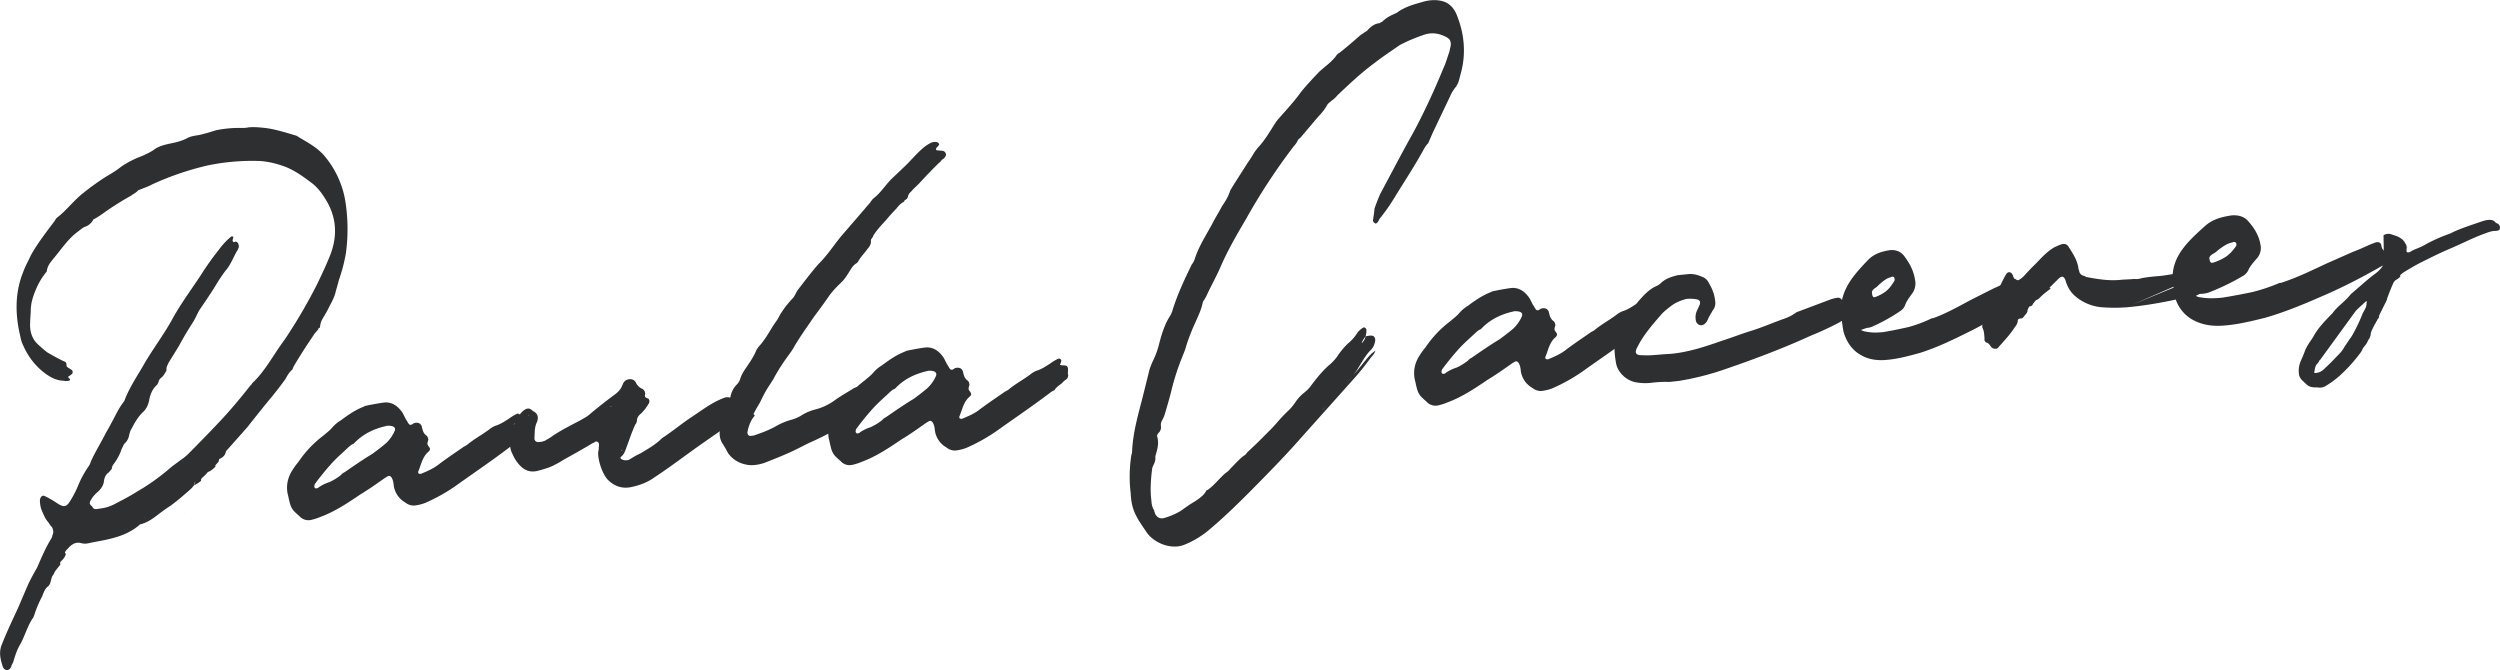 <svg id="Layer_1" data-name="Layer 1" xmlns="http://www.w3.org/2000/svg" viewBox="0 0 2521.65 675.94"><title>Logo-nombre-negro</title><path d="M145.92,522.31a1.42,1.42,0,0,0-1-.65m-4,7.6c-8,6.94-16.9,10.68-25.82,13.15-8.43,2.47-17.34,3.66-25.76,5.5a14.65,14.65,0,0,1-7.41-.06c-4.93-1.32-8.9.55-12.4,4.34-1.5,1.9-3,2.52-4,5.06A1.34,1.34,0,0,0,67,558.54h-.49c-1,3.81-3,5.71-5,7.6a2.63,2.63,0,0,0-.52,3.18l-5,6.32c-1,1.26-1.51,3.17-2.51,4.43-2.5,3.16-1.56,8.26-5,11.42-3,1.88-4.51,6.32-6,10.13a107.68,107.68,0,0,0-7.58,17.76,23.35,23.35,0,0,1-1.51,3.8c-5.51,7.59-8.07,17.76-12.59,26-3.51,5.7-5.54,12.05-7.58,19a17.85,17.85,0,0,0-2,4.44c-2,4.44-6.46,4.4-8.4-.07-2.4-7.66-4.32-14.68-.79-22.92C7,637,12.53,625.54,18.08,613.49l10.6-24.73c2.51-5.07,5.53-10.78,8.54-15.84,4.54-10.15,8.58-20.3,14.6-29.79.5-1.27,1-1.9,1-3.18,1.51-2.53,1-5.72-.42-8.28-1.47-1.28-2.44-3.2-3.91-5.12-2.94-3.21-4.87-8.32-6.81-12.79a29.32,29.32,0,0,1-1.4-9.57c.52-3.17,2.52-5.07,5-3.77a100.93,100.93,0,0,1,11.31,6.46l3,1.94c4.92,2.59,7.39,2.61,10.9-3.09a96.54,96.54,0,0,0,8-15.21A103.42,103.42,0,0,1,89,470.88a15,15,0,0,0,2.52-5.07c4.53-10.14,10.55-19.64,15.58-29.78,2-3.17,4-7,6-10.77,3.51-6.34,6.54-13.31,11-19a15.15,15.15,0,0,0,2.52-5.07c4.54-10.78,11.05-20.91,17.07-31.05,9.55-17.1,21.55-32.27,31.09-50,8.54-15.21,18.54-28.49,28.06-43.05a275.21,275.21,0,0,1,18-25.3,69.72,69.72,0,0,1,12.47-13.26h1.49c1,.65.48,1.28,0,2.55v.64c-.51,1.26,0,1.91,1,2.55,1,0,1.49-.62,2-.62,2.47.66,3.43,3.21,2.91,6.39-.5.64-.5.64-.51,1.27-4.5,7-7.05,15.22-12.54,21.54-2.5,3.16-5,6.95-7.51,10.75-6,10.13-12.53,19.63-19,29.12-2.51,4.43-4.53,9.51-7.54,13.94-4.51,7-9,14.56-13.05,22.16L170,365.92c-1,2.54-2.51,4.43-2,7.62-1.51,2.53-3,5.7-5.51,7.59a6.35,6.35,0,0,0-2.5,3.8,15.25,15.25,0,0,1-1.51,3.17c-4.48,3.78-7,9.49-8.05,15.84-1,5.08-3.54,9.52-6.53,12-4.49,4.42-7.5,9.48-10.52,15.18l-2,3.65c.5,0-.81,1.48-.31,1.48l-.69,1.85a14.39,14.39,0,0,1-5,9.51c-1.49.62.51-1.91,0,0l-1.45,2.5c.5,0-2.07,3.83-1.57,3.84a53.43,53.43,0,0,1-8.54,15.2l-.5,1.27a4.66,4.66,0,0,0-.52,2.54l-2,.83,1.56-4c-.5,1.27-1,1.9.47,3.19-1.5,1.26-2,2.53-3.49,3.79-2.49,1.89-4,4.42-4.53,8.87s-3.53,8.25-6.52,10.77a31.44,31.44,0,0,0-7.5,9.48c0,.63-.52,2.54,0,2.54,1,1.29.89,2.31,1.88,1.68,1.44,4.47,4.5,3.47,8,2.87a41.51,41.51,0,0,0,16.85-5.58c7.45-3.76,14.4-7.52,21.36-11.91a216.8,216.8,0,0,0,31.84-22.64c3.49-3.15,7.46-5.67,11.45-8.81a50.11,50.11,0,0,0,8.46-6.93c10-10.1,19.95-20.2,29.43-30.3,11.48-12,22-24.63,32.47-37.91,1-.63,1.5-1.9,2-2.53,13-12,21.51-29.09,32.51-43.64A534.6,534.6,0,0,0,320,286.38c4.53-9.5,9.07-19,13.11-29.16,8.09-20.94,5.79-40.06-5.43-57.34-3.9-6.4-8.79-12.17-14.2-16-9.33-7.08-18.66-13.53-29-16.81a88.1,88.1,0,0,0-21.71-4.64A221.18,221.18,0,0,0,208.85,167a294.18,294.18,0,0,0-54.55,18.62c-4.85,2.46-5.13,2.57-14.88,6.24l-8.54,4.44c-29.91,18.37,9.42-19.13,3.1-4.49l5.44.05c-2,2.52-5,3.77-7.46,5.66-8,4.39-15.9,9.41-23.36,14.44-4.48,3.14-9.46,6.92-14.42,9.42a14.85,14.85,0,0,1-9,7.56c-2.48,1.25-4.47,3.14-7,5-9.46,6.92-16.47,17.68-24.46,27.16-2.5,3.16-6,6.95-6.54,12.67l-1.5,1.9c-5.5,7-9.52,15.19-12.58,24.72a46.7,46.7,0,0,0-2.08,12.07c0,4.46-.57,8.91-.6,12.73-.58,8.91,1.83,15.93,6.73,21.07a129.77,129.77,0,0,0,10.31,9c5.4,3.23,11.31,6.46,16.72,9.06,2,.65,3,1.3,2.93,4.48,0,1.27,1.47,1.92,2.45,2.57l3,1.93c1,1.28,1,3.19,0,3.82a12,12,0,0,1-3.49,2.52c-.5.63,0,1.27.48,1.91,1.48.65,1.47,1.92,0,2.55-1.48,0-3.47.6-5-.05-7.9-.07-14.79-3.95-21.17-9.09a69.17,69.17,0,0,1-19.55-25.64,33.79,33.79,0,0,1-3.37-10.21c-5.25-21.69-5.55-44,3-64.91,2-5.71,5-10.78,7.56-16.48,7-12.67,16-24,24.53-35.44a7.05,7.05,0,0,1,2.5-3.16c9-6.92,16.46-17,25.42-24a239,239,0,0,1,24.06-17.27c5.92-3.58,9.26-5.36,14.74-9.77a95.49,95.49,0,0,1,20.85-10.64c4-1.87,8.44-3.74,11.92-6.26,5-3.78,10.43-5,15.87-6.23,5.95-1.22,11.89-2.44,17.85-5.57,3.48-1.88,7.44-2.48,11.4-3.08,5.94-1.22,11.89-3.08,17.84-4.94a117.32,117.32,0,0,1,25.72-2.32,25.39,25.39,0,0,0,6.93-.58c5.94-.58,12.36.11,18.28.8,9.38,1.36,17.77,4,26.64,6.6,1.48.65,3.46.67,4.93,1.95,8.36,5.17,17.71,9.7,25.55,18.05a94.79,94.79,0,0,1,22.79,50.49,180.78,180.78,0,0,1,.07,49,168,168,0,0,1-7.16,27.31c-1,4.44-2.55,8.89-3.58,13.33-1.53,5.08-4,9.52-6.05,13.32-2,4.44-4.52,8.23-7,12.67-1.51,2.53-2,5.07-2.55,8.89q-1.47-1-1.5,1.89v-.63c-1.49,1.89-3.49,3.79-5,6.32-6.51,9.49-13,19.62-19.05,29.75a17.45,17.45,0,0,0-2,4.44c-3,2.52-5,5.69-7,9.49-4,5.69-8.5,11.38-13,17.07-8.5,10.11-17,20.86-25.49,31.61l-18.47,20.84c-1.5,1.9-3,2.52-3.51,5.07-1,3.17-3,4.43-5,5.68-2.48.62-.93,1.17-2.44,3.7-1.5,1.9-4.06,3.88-2.58,4.53-3,2.52-5.45,5.37-9.44,5.65-2.79.19,8-5.48-3.5,5.06-3.18,2.9-1,2.54-2,3.8a28,28,0,0,1-6.95,4.4l1.51-3.81a6.23,6.23,0,0,0-1.51,3.81,28,28,0,0,1-4,4.42c-6.47,5.67-13,11.34-19.92,16.38-5,3.14-9.94,6.91-14.92,10.69s-10.44,6.91-16.38,8.13M84.94,542.78m50.58-17.38-31.63-.92s0,.64-.5.64C103.39,524.48,103.39,524.48,103.89,524.48Zm52-7.18c-.49,0-1.48.62-2,.62M175.5,362.78H175l.5-.63Zm2.43,117.79" fill="#2d2f30"/><path d="M531.29,430.77c.1,1-.29,2,.3,3a6.11,6.11,0,0,1-1.56,4.13,17.82,17.82,0,0,0-4.57,3.94c-2.75,2.27-6.05,4.09-7.71,7.25a17.6,17.6,0,0,0-4.23,2.41c-16.6,12.62-33.8,24.31-50.95,36.48a176.57,176.57,0,0,1-33.81,19.34,42.28,42.28,0,0,1-11.16,2.62,13.41,13.41,0,0,1-8.76-3.08,23.51,23.51,0,0,1-11.64-16.71c-.3-2.95-.6-5.9-2.37-8.7-1.13-1.37-2.17-1.77-3.59-1.12a45.12,45.12,0,0,0-4.67,2.95c-7.42,5.23-14.84,10.46-22.8,15.24-13,8.78-26,17.55-40.89,23a52.66,52.66,0,0,1-9.14,2.91,12.15,12.15,0,0,1-11.27-3.32c-1.14-1.38-2.71-2.21-3.84-3.59-3.8-3.09-5.67-6.88-6.66-11.74-.75-2.41-1-4.87-1.74-7.28-1.93-9.24.17-17.91,5.81-25.93a58.65,58.65,0,0,1,4.82-6.45,110.47,110.47,0,0,1,25.58-26.95c3.19-2.81,6.44-5.13,9.09-8.38a35.06,35.06,0,0,1,8.25-6.8c6.92-5.17,14.34-10.4,23-13.76a1.53,1.53,0,0,0,.93-.59c2.41-.74,19.47-4,22-3.73,7,.29,11.86,4.27,15.91,9.82,1.18,1.86,2.46,4.72,3.7,7.07,1.13,1.38,1.82,3.3,2.95,4.67a2.2,2.2,0,0,0,3.05.69c.5-.05.94-.6,1.87-1.19,3.84-1.38,7.43-.25,8.32,3.63s1.68,6.78,4.89,8.94a3.82,3.82,0,0,1,1.23,2.36c1.18,1.87-.64,3.55-.44,5.51-.29,2,2.32,3.25,2.57,5.7a4.87,4.87,0,0,1-1.72,2.66c-5.94,5.08-7.16,12.66-10,19.4a2.22,2.22,0,0,0,.25,2.46,4.47,4.47,0,0,0,2.51.24c6.19-2.62,12.39-5.23,17.45-9.23,8.3-6.3,17.14-12.17,25.5-18l3.29-1.83c7.32-6.2,15.82-10.55,23.19-16.26a26.09,26.09,0,0,1,5.16-3c5.31-1.54,9.49-4.45,14.15-7.4a44.09,44.09,0,0,1,8-4.79,2.44,2.44,0,0,1,3.15,1.67,12.45,12.45,0,0,1-1.52,4.63,1.81,1.81,0,0,1,1.52.34C531.09,423.84,531.68,424.77,531.29,430.77ZM395,429.71c-2-.29-4-.58-6,.11-11.65,2.68-22.57,7.76-31.11,16.58-.44.54-.93.59-.88,1.08-2.41.74-4.23,2.42-6.05,4.09-5.89,5.57-11.84,10.65-17.19,16.66s-10.65,12.51-15.46,19a4.29,4.29,0,0,0-1.18,3.1c-.44.54.15,1.48.7,1.92.05.49,1,.39,1.52.34a3.79,3.79,0,0,0,2.36-1.23,41,41,0,0,1,10.42-5,56.35,56.35,0,0,0,11.69-7.15,10.92,10.92,0,0,1,3.69-2.86c9.29-6.41,18.57-12.82,28.4-18.78,4.62-3.45,9.24-6.9,13.81-10.85a39.25,39.25,0,0,0,8.24-11.77C399.28,432.26,398.09,430.4,395,429.71ZM519.48,427c-.49.05-.49.05-.93.59a.48.48,0,0,0-.44.54l.49-.05Z" fill="#2d2f30"/><path d="M740,421.49c2.3-1.73,5.06-4,8.94-4.88a13.36,13.36,0,0,1-1.72,2.65c-3.24,2.32-6.43,5.13-10.12,8-13.9,9.86-27.86,19.23-41.27,29-12,8.67-23.58,17.3-36.16,25.53-6.49,4.64-13.67,7.36-21.43,9.14-9.2,2.42-17.86.32-25-6.9-5.52-5.4-10.51-20.29-9.83-28.31a14.51,14.51,0,0,0,.53-4.53,8.43,8.43,0,0,0,.14-3.49,2.63,2.63,0,0,0-3.69-2.11c-.93.59-1.38,1.13-2.36,1.23-9.83,6-19.71,11.44-29.58,16.92a71.2,71.2,0,0,1-8.46,4.84c-5.16,3-11.45,4.64-17.25,6.22-8.71,2.38-15-1-20.13-7.39-3.4-4.13-5.33-8.41-7.3-13.18a35.88,35.88,0,0,1-1-10.32c1.61-8.61,4.25-16.83,9-24.27a20.21,20.21,0,0,1,6.29-6.6c2.36-1.23,4.32-1.43,6.49.33l1.62,1.33c5.22,2.45,5.67,6.88,3.66,11.55-2.45,5.22-1.9,10.63-2.33,16.14.2,2,1.33,3.34,3.84,3.59,3-.3,5.9-.6,8.21-2.33a45.37,45.37,0,0,0,6.54-4.14c8.84-5.87,18.77-10.85,28.2-15.79,2.8-1.77,5.66-3.06,8.41-5.32,7.76-6.75,16.06-13.06,24.36-19.37,4.18-2.91,7.37-5.72,9.33-10.89a8.83,8.83,0,0,1,3-4.28c3.73-2.37,8.75-1.89,10.67,2.39a11.69,11.69,0,0,0,6.06,5.84,5.68,5.68,0,0,1,3.06,5.66c-.73,2.56.35,3.44,2.91,4.17,1.58.84,1.88,3.79.55,5.41a48.13,48.13,0,0,1-7.46,9.7c-2.31,1.73-4.08,3.9-4.27,6.9a6.07,6.07,0,0,1-1.57,4.13c-3.28,6.8-5.53,14-8.28,21.22-1.56,4.13-2.59,8.71-6.27,11.56-.94.6-.3,2,.74,2.41a8.89,8.89,0,0,0,8,.19,78.57,78.57,0,0,1,10.81-6.07c7-4.19,14.55-8.43,20.44-14a10.2,10.2,0,0,1,2.75-2.27c9.78-6.46,18.47-13.8,28.25-20.26s19.46-13.9,30.42-18.49c1.91-.7,3.78-1.88,6.29-1.64,1.48-.15,2.51.24,2.66,1.72.59.93-.29,2-1.22,2.61M533.53,418.62c-.49.05-.44.54-.39,1,0-.5,0-.5.44-.55Zm83.11-8.44c0-.49-1-.39-1,.1m11.43,44.05c0,.49.54.44.49-.05l-.05-.49-.49,0Z" fill="#2d2f30"/><path d="M853.59,424.36c6.54-4.14,13.56-8.34,19.46-13.9.93-.6,1.92-.7,3.29-1.83a5.71,5.71,0,0,1-3,4.29,159.18,159.18,0,0,1-18.53,13.31,282.29,282.29,0,0,1-38.18,20.27c-6.64,3.16-13.22,6.81-20.35,10-8.55,3.85-17.16,7.21-25.76,10.57-4.81,1.48-10.17,2.52-15.19,2-8.56-1.12-15.9-4.84-21.12-12.26a105,105,0,0,0-6-10.32A19.58,19.58,0,0,1,726,434.84c.91-10.52,3.41-20.22,8.46-29.18a53.21,53.21,0,0,0,2.4-5.71,22.93,22.93,0,0,1,5.78-11.52,15.33,15.33,0,0,0,3.88-5.86c1.47-5.12,4.07-8.86,7.11-13.14,3.44-5.32,6.92-10.15,9.27-16.35l2.16-3.2c6.29-6.6,10.46-14.48,15.17-21.91,2.16-3.2,4.36-5.91,6-9.55a95.69,95.69,0,0,1,13.6-17.78c2.21-2.71,3.33-6.3,5.54-9,6.58-8.62,13.16-17.24,20.28-25.42,8.59-8.32,15-18.42,22.53-27.63l25.34-29.4c1.76-2.17,3.58-3.85,4.86-6l2.2-2.71c7.86-5.77,12.92-14.73,20.19-21.43L913,167.4c6.33-6.11,12.08-13.15,18.95-18.82a39.55,39.55,0,0,1,7.47-4.73,10.19,10.19,0,0,1,5.41-.55c1,.39,2.07.78,2.17,1.77a.94.94,0,0,1-.34,1.52c-.39,1-1.33,1.63-2.21,2.71a5,5,0,0,0-.34,1.53c.05.49,1.08.88,1.57.83,2,.29,3.49.14,5,.48a4,4,0,0,1,3.45,4.62,13.16,13.16,0,0,1-2.16,3.2,8.89,8.89,0,0,0-3.19,2.81c-7.71,7.24-14.88,14.93-22,22.61-2.7,2.76-5.45,5-7.66,7.74-1.82,1.67-3.15,3.3-3.39,5.81-.44.54-.88,1.08-.83,1.57l-2.8,1.78.49-.05-1.32,1.62c-2.86,1.29-5.07,4-7.28,6.71-3.14,3.3-6.72,7.14-9.81,10.93-4.92,5.47-9.88,10.44-13.7,16.8l.49,0-1.32,1.62c-.4,1-1.33,1.63-1.23,2.61.4,3.94-1.37,6.1-3.58,8.81-3,4.28-6.67,7.64-9.18,12.36l-1.32,1.63c-4.72,2.46-6.68,7.63-9.72,11.92a50.26,50.26,0,0,1-4.37,5.91c-5,5-10.41,10-14.73,16.4-4.76,6.94-9.57,13.39-14.38,19.84-6.92,10.15-13.89,19.8-19.82,29.84-2.51,4.73-5.6,8.52-8.64,12.81a181.79,181.79,0,0,0-12.81,20.68l-5.15,8a109,109,0,0,0-7.11,13.15c-2.06,4.18-4.66,7.92-6.72,12.11-.88,1.08-1.28,2.12.84,3.39l-.49,0c-3.58,3.84-5.54,9-7,14.62a1.83,1.83,0,0,1-.34,1.53c-.19,3,1.48,4.82,4.38,4a11,11,0,0,0,3.89-.89,130.45,130.45,0,0,0,19.07-7.9,67.07,67.07,0,0,1,16.17-7.11,41,41,0,0,0,10-4,47.45,47.45,0,0,1,14.25-6.41,57.77,57.77,0,0,0,20.4-9.53c5.55-4,12.14-7.69,18.67-11.84a9.93,9.93,0,0,1,4.33-1.43c1,.39,2,.29,3.1,1.18,1.13,1.37.2,2-.19,3l-2.16,3.2c-2.9.79-5.21,2.51-7.57,3.75M845,413.31a3.72,3.72,0,0,1,2.35-1.24Zm8.45-4.84.15,1.48c0-.49-.1-1-.59-.94Zm2.31-1.72.15,1.47-2.46.25A10.86,10.86,0,0,1,855.78,406.75Zm2.31-1.73,0,.49.1,1-2.46.25A10.3,10.3,0,0,1,858.09,405Z" fill="#2d2f30"/><path d="M1077.17,375.31c.1,1-.29,2,.3,2.95a6.07,6.07,0,0,1-1.57,4.13,18,18,0,0,0-4.57,3.94c-2.75,2.27-6,4.09-7.71,7.25a17.55,17.55,0,0,0-4.22,2.41c-16.61,12.62-33.8,24.31-51,36.48a176.57,176.57,0,0,1-33.81,19.34,42.26,42.26,0,0,1-11.17,2.62,13.37,13.37,0,0,1-8.75-3.08,23.45,23.45,0,0,1-11.64-16.71c-.3-2.95-.6-5.9-2.37-8.7-1.14-1.37-2.17-1.77-3.6-1.12a46.23,46.23,0,0,0-4.67,2.95C925,433,917.61,438.23,909.65,443c-13,8.78-26,17.55-40.89,23a52.5,52.5,0,0,1-9.15,2.91,12.16,12.16,0,0,1-11.27-3.32c-1.13-1.38-2.7-2.21-3.84-3.59-3.79-3.09-5.66-6.88-6.66-11.74-.74-2.41-1-4.87-1.73-7.28-1.93-9.24.17-17.91,5.81-25.93a58.51,58.51,0,0,1,4.81-6.45,110.51,110.51,0,0,1,25.59-26.95c3.19-2.81,6.43-5.13,9.08-8.38a34.91,34.91,0,0,1,8.26-6.8c6.92-5.17,14.34-10.4,22.94-13.76a1.53,1.53,0,0,0,.94-.59c2.41-.74,19.47-4,22-3.72,7,.28,11.86,4.26,15.9,9.81,1.19,1.86,2.47,4.72,3.7,7.08,1.14,1.37,1.83,3.29,3,4.66a2.2,2.2,0,0,0,3,.69c.49-.05.94-.59,1.87-1.19,3.83-1.38,7.42-.25,8.32,3.63s1.68,6.79,4.88,8.94a3.82,3.82,0,0,1,1.24,2.36c1.18,1.87-.64,3.55-.44,5.51-.29,2,2.32,3.25,2.57,5.71a4.88,4.88,0,0,1-1.72,2.65c-5.94,5.08-7.16,12.66-10,19.4a2.18,2.18,0,0,0,.25,2.46,4.47,4.47,0,0,0,2.51.24c6.19-2.62,12.38-5.23,17.44-9.22,8.3-6.31,17.15-12.18,25.5-18l3.3-1.82c7.31-6.21,15.82-10.56,23.19-16.27a25.81,25.81,0,0,1,5.16-3c5.3-1.54,9.48-4.44,14.15-7.4a44,44,0,0,1,8-4.79,2.44,2.44,0,0,1,3.15,1.67,12.1,12.1,0,0,1-1.52,4.63,1.82,1.82,0,0,1,1.53.34C1077,368.37,1077.56,369.3,1077.17,375.31Zm-136.25-1.07c-2-.29-4-.58-5.95.11-11.66,2.68-22.57,7.76-31.11,16.58-.45.54-.94.59-.89,1.08-2.41.74-4.22,2.42-6,4.1-5.9,5.56-11.84,10.64-17.19,16.65s-10.65,12.51-15.46,19a4.25,4.25,0,0,0-1.18,3.1c-.44.54.15,1.48.69,1.92.05.49,1,.39,1.53.34a3.82,3.82,0,0,0,2.36-1.23,40.86,40.86,0,0,1,10.42-5,56.61,56.61,0,0,0,11.69-7.15,10.85,10.85,0,0,1,3.69-2.86c9.28-6.41,18.57-12.82,28.4-18.78,4.61-3.45,9.23-6.9,13.8-10.85a39.1,39.1,0,0,0,8.25-11.77C945.15,376.8,944,374.93,940.92,374.24Z" fill="#2d2f30"/><path d="M1309.45,140.61a21,21,0,0,1-4.44,6.85,617.69,617.69,0,0,0-48.2,73.45c-9.55,16.26-19.1,32.52-26.81,50.86-4.08,8.83-8.61,17-12.69,25.8a47.84,47.84,0,0,1-4,6.89c-1.57,8.35-5,14.62-7.93,21.57a184.66,184.66,0,0,0-9.06,23.45c-.72,3.21-2.47,7-3.68,10.16A244.5,244.5,0,0,0,1182,392.09c-2.11,9-4.66,17.25-7.26,26.18a35.31,35.31,0,0,1-2.92,6.31,8.82,8.82,0,0,0-.85,5.14,7.66,7.66,0,0,1-2.46,7c-1.08,1.23-1.66,2.49-1.26,3.82,2,6.65.09,13-1.84,19.4l-.09,1.29c.36,2-.27,3.89-.9,5.8-1.16,2.52-2.28,4.39-2.46,7-1.21,10.33-1.93,20.69-.63,30.55.22,3.92.94,7.87,3.22,10.63l-.49,0,1.26,3.34c2.19,4.06,5.6,4.94,9.14,3.89a71.66,71.66,0,0,0,15.83-6.72c5.2-3.54,9.91-7.12,15.06-10,4.17-3,8.3-5.28,11.12-10.29,0-.65,1.08-1.23,1.57-1.19,6.77-4.74,11.7-11.56,18-17a21.41,21.41,0,0,0,5.29-4.84c4.26-4.26,8.56-9.16,13.27-12.74,1.52-.55,2.64-2.42,3.72-3.65,5.83-5.45,11.66-10.91,17.53-17,3.72-3.64,8-7.9,11.74-12.2a159.13,159.13,0,0,1,13.36-14,68.12,68.12,0,0,0,5.43-6.78,42.4,42.4,0,0,1,9.64-10.4,34.68,34.68,0,0,0,6.41-6.71c6-8.05,12.51-16.06,19.86-22.06a47.8,47.8,0,0,0,7-8,73,73,0,0,1,10.26-12.31,45.79,45.79,0,0,0,9.69-11,21.42,21.42,0,0,1,5.29-4.84c1.57-1.19,3.94.27,3.77,2.87a23.51,23.51,0,0,1-.9,5.79,20.7,20.7,0,0,0-4,6.89,12.29,12.29,0,0,0,4-6.89,19.68,19.68,0,0,1,6-.89c3,.21,4.26,2.9,3.54,6.11a16.19,16.19,0,0,1-4.58,8.79c-6.9,6.68-12.27,19.3-18.19,26.05-9.15,10.43-17.52,20.12-26.62,29.9-16.59,17.72-32.24,36.29-49.33,54-20.35,22-36.66,39.24-58.81,58.53-5.24,4.2-16.55,12.68-21.71,15.63-1.07,1.22-5.94,9.22-5.35,4.79l1.26-4.73c.4,1.33.89,1.37,1.43.75,2-.51.6-10.44,2.66-11.6,4.17-3,11.63-4.8,15.84-8.41,10.49-8.38,20.19-9.19,29.25-18.33,15.42-15.2,26.23-35.29,41.16-50.52,12.33-13.47,23.68-25.86,40.17-36.26l26.32-29.41c5.92-6.75,12.42-14.76,18.38-22.15,2.69-3.07,4.84-5.53,8.48-7.88-.68,2.56-2.83,5-5,7.47-4.93,6.81-9.82,13-15.2,19.12l-54.79,61.28c-17.24,19.66-35.34,37.91-53.44,56.17-12.78,12.78-26,25.53-39.72,37a90.41,90.41,0,0,1-24.3,14.58c-13.28,5.59-31.12-1.5-38.74-13.09-3.58-5.46-7.22-10.26-10.26-16.33-3.5-6.75-5-14-5.38-22.5a141.06,141.06,0,0,1,.67-38.35,10.64,10.64,0,0,0,.76-3.85c.9-20.11,6.64-38.59,11.44-57.78l6.19-24.95a83.71,83.71,0,0,1,4.17-10.12,83.69,83.69,0,0,0,5.55-15.89c2.7-10.23,5.88-20.42,11.39-28.5a32.65,32.65,0,0,0,2.43-6.34c5.06-15.91,12-30.4,19-44.89a15.19,15.19,0,0,0,2.83-5c4.44-14,12.15-25.19,18.42-37.12,2.87-5.65,6.19-10.63,9.06-16.29,3.32-5,6.64-9.95,8.56-16.33l2.25-3.75c5-8.11,10-15.57,15-23.68,2.73-3.72,5-7.47,7.21-11.22l3.28-4.33c7-7.33,12-16.08,17.57-24.81a40.5,40.5,0,0,1,4.35-5.56c7.53-8.59,15-16.53,21.61-25.83,6-7.4,12.38-14.11,18.79-20.83l6.32-5.42a66,66,0,0,0,9.55-9.1c1.12-1.87,2.74-3.71,4.26-4.26,6.81-5.38,13.14-10.8,20-16.83,1.07-1.23,2.6-1.78,4.16-3s3.1-1.74,4.17-3c3.23-3.69,7.4-6.65,11.88-7l3.1-1.74c4.26-4.26,9.37-6.51,14.48-8.76l1.57-1.19c8.83-5.9,17.89-7.87,27-10.49,6.54-1.5,13.49-1.67,19.77.71,5.78,2.36,9.91,7.2,12.42,13.88,7.17,18.07,9.28,37.74,3.94,57.54l-2,7.67a23.29,23.29,0,0,1-2.91,6.31,39.11,39.11,0,0,0-6.15,10l-16.81,35.28c-1.75,3.79-3.54,8.22-5.29,12-2.11,1.81-3.81,4.94-5.51,8.08-9.06,16.29-19,31.22-28.52,46.83a186.42,186.42,0,0,1-14.84,21.1l-1.7,3.14c-1.08,1.22-2.16,2.45-3.54,1.05a3.18,3.18,0,0,1-1.22-4c.18-2.59.86-5.14,1.08-8.38l.14-1.95c1.84-5.07,3.67-10.15,6-15.2,9.11-16.94,18.25-34.53,27.89-52.08,13.54-23.79,25.2-49,35.92-75,2.33-5,3.67-10.16,5.51-15.24.63-1.91.76-3.85,1.39-5.76.81-4.5,0-7.16-3.31-9.34-8.12-4.47-16-5.66-24.62-2.36a158.14,158.14,0,0,0-23.49,10.09c-8.34,5.93-16.63,11.21-25,17.79-13.05,9.51-25.24,21-37.44,32.55-2.15,2.45-3.76,4.29-6.86,6,1.75-3.78,4.4-6.2,6.55-8.66,5.29-4.84,10.09-9.71,14.89-14.59,2.15-2.45,5.19-15.38,6.41-18.55,6.09-2.18,9.86,5.37,14.21-.19-6.05,1.53-11.7,4.4-15.65,11.28-1.52.55,23.14-22.25,21.57-21.06.71,7.84-36.09,37.63-41.12,45.74-.58,1.26-9.5,8.45-10,9.06-4.66,2.93-1-6.58,0,0a52.21,52.21,0,0,1-9.28,12.38l-14.57,17.21c-2.15,2.45-3.81,4.94-5.87,6.1m-8.93,7.19-.49,0,0,.64C1300,147.77,1300,147.77,1300.52,147.8Zm40.27-44.72,1.56-1.19C1341.82,102.5,1341.28,103.12,1340.79,103.08Zm1.07-1.22.49,0Zm46,251.13s-.49,0-.53.61l0-.65Z" fill="#2d2f30"/><path d="M1668.17,315.25c.1,1-.29,2,.3,2.95a6.09,6.09,0,0,1-1.57,4.14,17.79,17.79,0,0,0-4.57,3.94c-2.75,2.27-6,4.09-7.7,7.24a17.46,17.46,0,0,0-4.23,2.42c-16.61,12.62-33.8,24.3-51,36.48a177.63,177.63,0,0,1-33.81,19.34,42.28,42.28,0,0,1-11.16,2.62,13.43,13.43,0,0,1-8.76-3.08,23.45,23.45,0,0,1-11.64-16.71c-.3-2.95-.6-5.9-2.37-8.7-1.14-1.38-2.17-1.77-3.6-1.13a46.18,46.18,0,0,0-4.67,3c-7.41,5.23-14.83,10.45-22.79,15.24-13,8.77-26,17.55-40.89,23a51.67,51.67,0,0,1-9.15,2.92,12.17,12.17,0,0,1-11.27-3.33c-1.13-1.37-2.7-2.21-3.84-3.58-3.79-3.1-5.66-6.88-6.66-11.75-.74-2.41-1-4.87-1.73-7.27-1.93-9.25.17-17.91,5.81-25.94a60.46,60.46,0,0,1,4.81-6.45,110.65,110.65,0,0,1,25.59-26.94c3.19-2.81,6.43-5.13,9.08-8.38a34.67,34.67,0,0,1,8.26-6.8c6.92-5.18,14.34-10.4,22.94-13.76a1.53,1.53,0,0,0,.94-.59c2.41-.75,19.47-4,22-3.73,7,.29,11.86,4.26,15.9,9.81,1.19,1.87,2.47,4.72,3.7,7.08,1.14,1.38,1.83,3.29,3,4.67a2.2,2.2,0,0,0,3.05.68c.49-.05.94-.59,1.87-1.18,3.84-1.38,7.42-.26,8.32,3.63s1.68,6.78,4.88,8.94a3.8,3.8,0,0,1,1.24,2.36c1.18,1.87-.64,3.54-.44,5.51-.29,2,2.32,3.24,2.57,5.7a4.9,4.9,0,0,1-1.72,2.66c-5.94,5.08-7.16,12.65-9.95,19.4a2.18,2.18,0,0,0,.25,2.45,4.39,4.39,0,0,0,2.51.25c6.19-2.62,12.38-5.24,17.44-9.23,8.3-6.31,17.15-12.18,25.5-18l3.3-1.83c7.31-6.21,15.82-10.55,23.19-16.27a26.3,26.3,0,0,1,5.16-3c5.31-1.53,9.48-4.44,14.15-7.4a44,44,0,0,1,8-4.78,2.43,2.43,0,0,1,3.15,1.67,12.05,12.05,0,0,1-1.52,4.62,1.82,1.82,0,0,1,1.53.34C1668,308.32,1668.56,309.25,1668.17,315.25Zm-136.25-1.06c-2-.29-4-.58-6,.11-11.66,2.67-22.57,7.76-31.11,16.57-.45.55-.94.6-.89,1.09-2.41.74-4.22,2.42-6,4.09-5.9,5.57-11.84,10.64-17.19,16.65s-10.65,12.51-15.46,19a4.24,4.24,0,0,0-1.18,3.1c-.44.54.15,1.47.69,1.91,0,.5,1,.4,1.53.35a3.82,3.82,0,0,0,2.36-1.24,40.83,40.83,0,0,1,10.42-5,57,57,0,0,0,11.69-7.15,10.71,10.71,0,0,1,3.69-2.86c9.28-6.41,18.57-12.82,28.4-18.79,4.62-3.45,9.23-6.9,13.8-10.84a39.23,39.23,0,0,0,8.25-11.77C1536.15,316.74,1535,314.87,1531.92,314.19Zm124.44-2.71c-.49,0-.49,0-.93.59a.49.49,0,0,0-.45.55l.5-.05Z" fill="#2d2f30"/><path d="M1860.25,318.09c1.43,4.33-2,5.17-4.76,7A302.66,302.66,0,0,1,1827,338.36c-28,12.79-56.73,23.65-85.54,33.54a277.68,277.68,0,0,1-48.43,12.37l-9.34,1a108,108,0,0,0-17.81.82,52,52,0,0,1-15.44-.42c-9.6-1.51-18.36-9.56-20.3-18.81a101.44,101.44,0,0,1-1.75-17.21,31.52,31.52,0,0,1,2-9.15,63.65,63.65,0,0,1,7.75-16.69c4.76-6.94,9.57-13.39,14.38-19.85,5.79-6.55,11.14-12.56,19.26-15.87a21.56,21.56,0,0,0,3.24-2.31c5-5,11.25-6.61,17.05-8.2l10.82-1.09c5.41-.55,10,1,14.72,3a11.73,11.73,0,0,1,6,5.85c3,5.16,5.58,10.86,6.18,16.76.94,4.38.31,7.92-2.34,11.17-1.67,3.15-3.83,6.35-5,9.45A10.25,10.25,0,0,1,1719,327c-3.24,2.31-6.89.7-8.22-2.65a16.63,16.63,0,0,1,.87-11l2.45-5.21c1.62-3.65.44-5.51-2.61-6.2a37.8,37.8,0,0,0-10.48-.42c-5.8,1.58-11.07,3.6-16.13,7.6-3.68,2.86-7.36,5.71-10.46,9.51-8.44,9.8-16.89,19.6-22.67,31.12-3,5.27-2.6,8.71,4.34,8.5,8,.68,15.84-.61,26.21-1.17,8.91-.41,19.63-2.49,30.74-5.61,8.21-2.32,16.37-5.14,24.53-8,9.15-2.91,17.75-6.27,26.89-9.19,12.54-3.76,23.94-8.89,35.94-13.09a45,45,0,0,0,9.93-5c.93-.6,2.3-1.73,3.29-1.83l32.54-12.25a33.53,33.53,0,0,1,6.79-1.68c2.41-.75,6.1,1.36,4.92,4.46-.24,2.51.94,4.38,2.62,6.2,1.62,1.32,1.82,3.29.55,5.41C1860.64,317.06,1859.7,317.65,1860.25,318.09Z" fill="#2d2f30"/><path d="M1877.13,332.77a9.86,9.86,0,0,0,4.14,1.57c6.1,1.37,12,1.26,18.44.61,8.31-1.34,17.07-3.22,25.33-5.06a134.16,134.16,0,0,0,23.45-8.84l1.47-.15c13.42-4.84,26.1-12.09,38.83-18.85l22.22-11.2c4.76-2,9.48-4.44,14.2-6.91l4.28-1.93c3.34-1.33,5.46-.05,5.81,3.39.25,2.46,1.38,3.83,3.06,5.65,2.16,1.77,2.9,4.18,1.14,6.34-.84,1.58-.74,2.56.35,3.45.59.93.69,1.91,1.28,2.85a7,7,0,0,1-2.85,1.28c-2.46.25-4.28,1.93-6.15,3.11a451.24,451.24,0,0,1-42.21,24.66c-17.5,8.74-35,17.47-53.77,23.35-11.61,3.17-23.21,6.34-35.56,7.09-10.37.56-19.52-1.49-28.14-8.07-6.5-5.3-10.7-12.33-13.07-21-1-5.36-1.64-11.26-2.19-16.67-1.25-12.3,2.12-23.07,8.55-33.17,5.15-8,11.88-15.12,18.17-21.72s14-8.87,22.31-10.22c5.9-.59,11.07,1.36,14.52,6,5.18,6.93,9.42,14.45,10.86,23.74a17.21,17.21,0,0,1-3.47,14.76c-2.6,3.75-5.25,7-6.77,11.62a12.74,12.74,0,0,1-4.91,5.47,177.76,177.76,0,0,1-28.7,15.84,16.82,16.82,0,0,1-4.86,1m5.45-34.34c.3,2.95,1.38,3.83,3.3,3.14A41.79,41.79,0,0,0,1902,294c3.69-2.86,6.29-6.6,8.84-10.83a4.23,4.23,0,0,0-.35-3.44,2.32,2.32,0,0,0-3-.2c-4.38.95-7.57,3.75-10.32,6-2.31,1.73-3.59,3.84-6,5.08C1888.92,292.32,1887.6,294,1888.34,296.36Zm152.94,8.8c-1,.1-2-.29-3-.19A6.29,6.29,0,0,1,2041.28,305.16Z" fill="#2d2f30"/><path d="M2214.75,296c3.4-.84,6.74-2.17,10.13-3l1-.1c.05.49.1,1-.39,1L2224.1,295a24.91,24.91,0,0,1-5.8,1.59c-22.77,5.79-46.12,10.65-69.24,13a156.92,156.92,0,0,1-30.79.15,47.08,47.08,0,0,1-24.41-10.44c-4.88-4-7.84-8.64-10-14.88-1.64-6.3-4.2-7-8.66-2.11l-6.78,6.66-1.33,1.62.5-.05,1-.1c-.45.54-.88,1.08-1.33,1.63a70.85,70.85,0,0,0-10.07,8.47,9.84,9.84,0,0,1-3.73,2.37l-2.65,3.25a6,6,0,0,1-2.21,2.71l-1.48.15a10.78,10.78,0,0,0-2.06,4.18c-.19,3-2.55,4.24-3.82,6.35a4.28,4.28,0,0,1-2.8,1.78c-2-.29-3.4.84-3.2,2.81a12.84,12.84,0,0,1-2.89,5.76c-4.71,7.43-11,14-16.79,20.59-1.28,2.11-6.29,1.63-7.58-1.22-1.13-1.38-1.77-2.8-3.84-3.59a3.46,3.46,0,0,1-2.42-4.22c-.35-3.44-.25-7.43-2.08-10.72-.74-2.41.49-5,1.27-7.09,5.68-12.5,11.42-24.51,17.16-36.52a110,110,0,0,1,5.39-10.49c1.72-2.66,4.67-3,6.49.34.6.93.75,2.4,1.34,3.34,1.72,2.31,3.79,3.09,6.1,1.37,1.42-.65,2.31-1.73,3.68-2.86,4-4.39,8.06-8.77,12.13-12.66,5.85-6.06,11.64-12.61,19.16-16.86,1.92-.69,3.78-1.87,6.19-2.61,3.35-1.34,6.4-.65,8.22,2.64,4.14,6.54,8.24,12.58,9.53,20.4a9.71,9.71,0,0,0,.84,3.39,5.77,5.77,0,0,0,4.48,5,10.3,10.3,0,0,1,2.61,1.23c11.66,2.29,23.27,4.09,35.08,2.89,4.42-.45,8.9-.41,13.32-.86a18.42,18.42,0,0,0,7.38-.75c4.87-1,10.28-1.54,15.2-2,12.84-.8,25.37-4.56,38.21-5.37,2.46-.25,5.31-1.53,8.21-2.33l4.43-.45a2.48,2.48,0,0,1,1.43,4.33c-1.38,1.13-2.75,2.27-4.72,2.47-1.42.64-2.9.79-4.32,1.43a1.72,1.72,0,0,0-.94.59,1.31,1.31,0,0,0,1.63,1.33,18.54,18.54,0,0,1,5.36-1c3.83-1.39,6,.38,6.74,2.79s-1,4.58-3.83,6.35c-1.42.64-2.9.79-4.32,1.43m-71.35,16.7,49.6-20.45a1.81,1.81,0,0,0-1.52-.34,3,3,0,0,0-1.92.69Z" fill="#2d2f30"/><path d="M2224.89,293.46m-10,5a12.64,12.64,0,0,0,4.84,1.49c7.17,1.26,14.18,1.05,21.73.28,9.82-1.49,20.16-3.54,29.93-5.53a181.24,181.24,0,0,0,27.79-9.28l1.75-.18c15.9-5.09,31-12.58,46.09-19.59L2373.35,254c5.66-2.07,11.26-4.62,16.87-7.18l5.07-2c4-1.39,6.44-.15,6.79,3.29.24,2.46,1.55,3.82,3.5,5.61,2.52,1.73,3.35,4.13,1.23,6.33-1,1.59-.92,2.58.35,3.44.68.93.78,1.91,1.45,2.84a9.29,9.29,0,0,1-3.38,1.33c-2.9.3-5.07,2-7.29,3.23-16.08,9.09-32.8,17.74-50.19,25.47-20.78,9.07-41.56,18.14-63.79,24.37-13.73,3.38-27.46,6.77-42,7.75-12.23.75-23-1.14-33-7.58a37.58,37.58,0,0,1-15-20.83,164.6,164.6,0,0,1-2.27-16.66c-1.25-12.3,2.92-23.16,10.68-33.39,6.21-8.08,14.27-15.36,21.79-22.09s16.67-9.14,26.49-10.64c7-.7,13,1.16,17,5.73,6,6.84,10.83,14.3,12.36,23.59a15.74,15.74,0,0,1-4.35,14.85c-3.13,3.79-6.31,7.1-8.19,11.76a14.53,14.53,0,0,1-5.88,5.57,232.13,232.13,0,0,1-34.11,16.38,22.88,22.88,0,0,1-5.75,1.08c-.59.06-1.75.18-1.85-.8m8.89-33.7c.3,3,1.57,3.82,3.84,3.09a55.28,55.28,0,0,0,12.32-5.72c4.39-2.94,7.52-6.73,10.61-11a3.64,3.64,0,0,0-.35-3.44,3.11,3.11,0,0,0-3.54-.14c-5.17,1-9,3.89-12.27,6.21-2.75,1.77-4.29,3.92-7.09,5.2C2229.47,257.72,2227.87,259.37,2228.7,261.77Zm30.72,13.77,149.34-7.72c-1.15.12-2.37-.25-3.53-.14A8.79,8.79,0,0,1,2408.76,267.82Z" fill="#2d2f30"/><path d="M2382.94,352.1c-.33,1.66-1.86,3.41-3,5a157.89,157.89,0,0,1-20.07,21.95,94.35,94.35,0,0,1-13.4,9.87,11.61,11.61,0,0,1-7.95,2,12.57,12.57,0,0,0-2.9-.2c-4,.13-6.76-.9-9-2.87l-5.05-4.78a11.75,11.75,0,0,1-2.51-4.48,24.73,24.73,0,0,1,1.8-14.84c1.25-2.7,2.42-5.65,3.6-8.59,1.52-4.6,4.36-8.81,7.52-13.37a25.92,25.92,0,0,0,1.93-3.16c4.26-7.74,11.12-14.94,18.35-22.24.31-.35.68-.46.61-.7,4.61-6.54,13.15-12.14,18.14-18.79.61-.69,1.66-1.26,2.28-2l5.84-5.07c5.55-4.73,11-9.7,17.07-14.06,4.32-3.33,7.07-6.47,8.42-10.25l-.46-28.24a9.31,9.31,0,0,1,7.4-1.1c3.63,1.29,7.56,2.24,10.2,4.33a11.78,11.78,0,0,1,4.23,4.77l.07.24a5.1,5.1,0,0,1,1.32,4.56l.37-.11,1.13-.32c-.38.1-.68.45-1.06.56l-.37.11c.14.48-.17.83,0,1.31-.09,1.07-.57,2.25.84,2.88,2.15.42,3.37-1,4.8-1.65a41.65,41.65,0,0,1,5-2.24,63.31,63.31,0,0,0,9.27-4.51,167.6,167.6,0,0,1,20.85-9.42,26.87,26.87,0,0,0,5.79-2.46c9-4.16,18.64-7.22,28.25-10.53a47.68,47.68,0,0,1,5.63-1.63c3.89-.6,6.79-.4,8.61,1.67a4.78,4.78,0,0,0,2.06,1.49,4.46,4.46,0,0,1,3,4.85c0,1.55-.57,2.24-2.89,2.66a8.21,8.21,0,0,1-2.39.17c-3.21.15-6.51,1.36-9.44,2.47-8.12,2.87-15.27,6.25-22.8,9.73-3.61,1.57-7.53,3.48-11.51,5.16-10.16,4.24-20.1,9.2-30.05,14.17-6,3-11.91,6.57-17.8,10.1a38.82,38.82,0,0,0-3.95,3.23c.52.37.59.61.35,1.2a15.9,15.9,0,0,1-3.26,2.76,8.24,8.24,0,0,0-4,4.3c-2,4.47-3.85,9.18-5.43,13.54a8.68,8.68,0,0,0-.8,2.84m-7.4,15.16a7.34,7.34,0,0,0-.74,3.07c-.3.35-1,.81-1.22,1.4-2.57,5.17-6.7,10.53-7.12,16.12-.24,1.32-.83,1.62-.83,2.85a14.82,14.82,0,0,0-2,2.91c-.81,2.83-3.7,5.49-5.39,8.06-1.26-.15-2,.07-2.55,1m-42.79,13.7c-2.82,2.9-2.43,5.65-3.23,8.48-.1,1.07.35,1.21,1.91,1a12.75,12.75,0,0,0,7.53-3.48l1.91-1.85c4.86-4.28,8.83-8.81,13.24-13.21a40.44,40.44,0,0,0,4.52-5.47c1.86-3.41,4.54-6.79,6.47-9.95a39.7,39.7,0,0,0,3.92-6.08,175.18,175.18,0,0,0,9.29-19.87c1.79-3.64,4.47-7,3.8-10.73-.07-.24.31-.35.62-.7-.07-.24.16-.83-.66-.85a2,2,0,0,0-1.06.56c-3.19,3-6.45,5.78-9.58,9m-36.07,49.49-.38.11-1.31,2.46m6.37-15.9" fill="#2d2f30"/></svg>